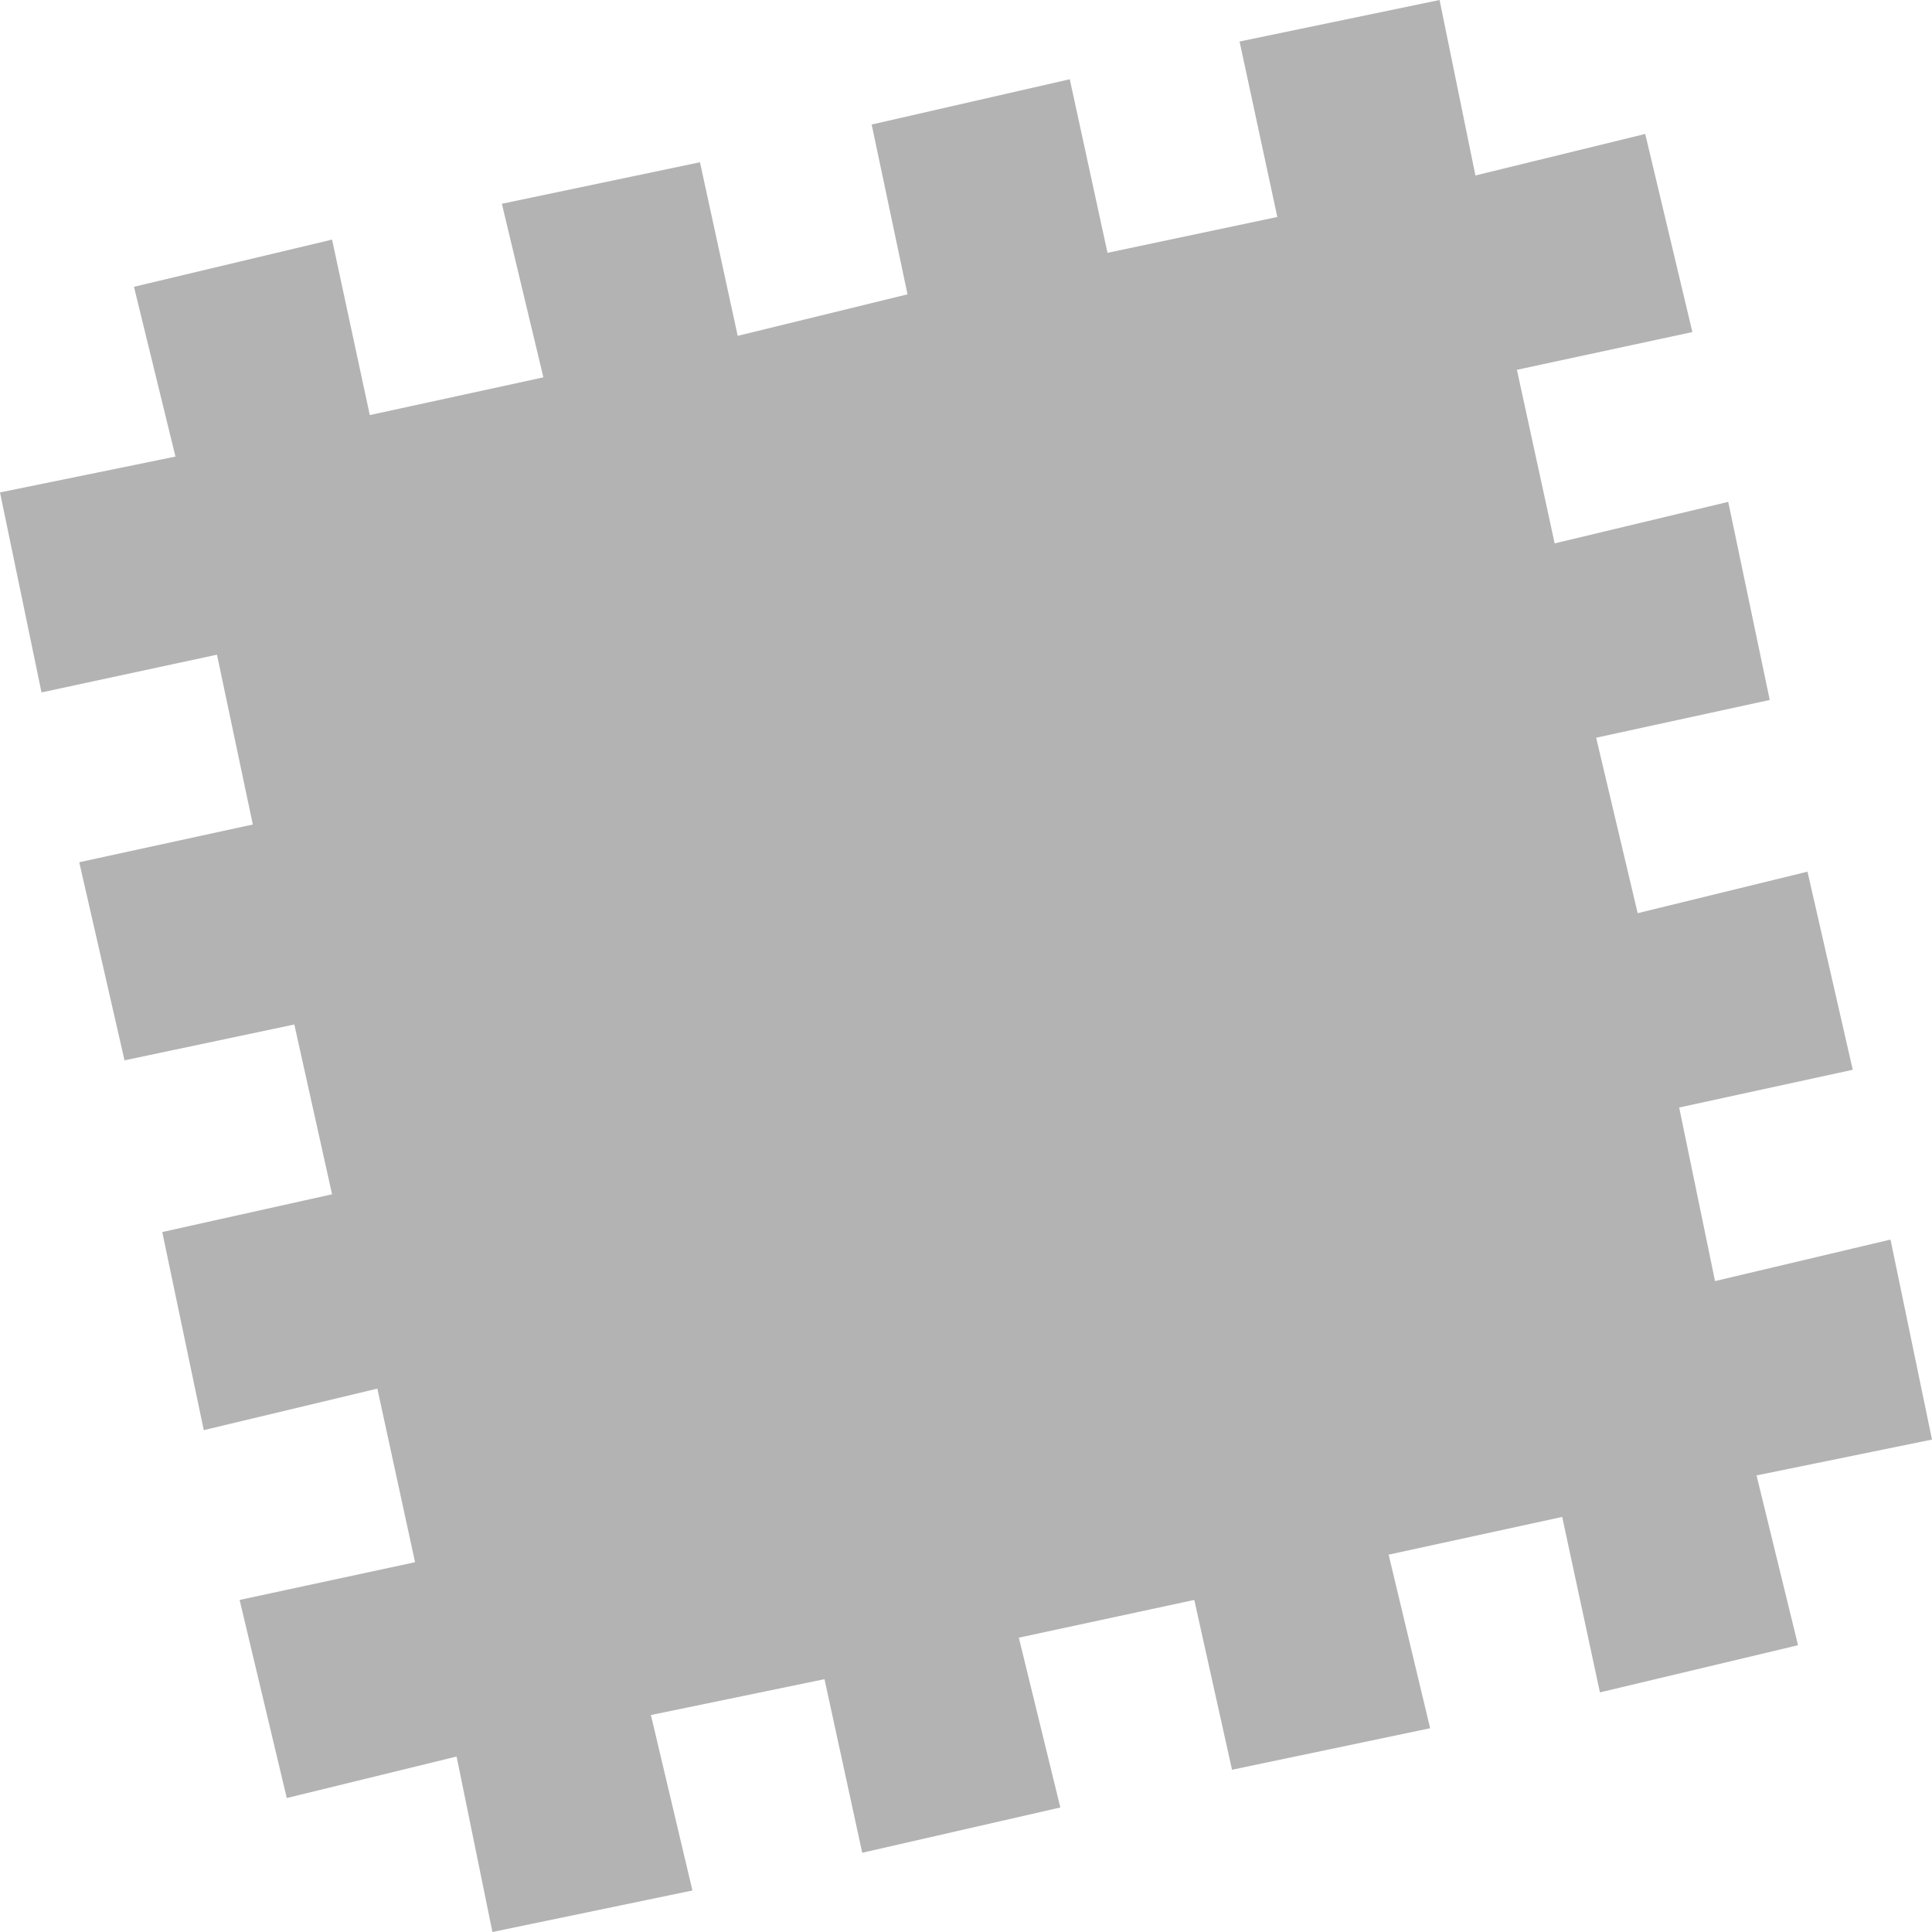 <svg width="1024" height="1024" viewBox="0 0 1024 1024" fill="none" xmlns="http://www.w3.org/2000/svg">
<path d="M22 367L0 261L93 242L71 152L176 127L196 220L288 200L266 108L371 86L391 178L481 156L462 66L567 42L587 134L677 115L657 22L763 0L782 93L872 71L897 176L804 196L824 288L916 266L938 371L846 391L868 484L958 462L982 567L890 587L909 679L1002 657L1024 763L931 782L953 872L848 897L828 804L736 824L758 916L653 938L633 848L540 868L562 958L457 982L437 890L345 909L367 1002L261 1024L242 931L152 953L127 848L220 828L200 736L108 758L86 653L176 633L156 543L66 562L42 457L134 437L115 347L22 367Z" fill="#B3B3B3"/>
</svg>
